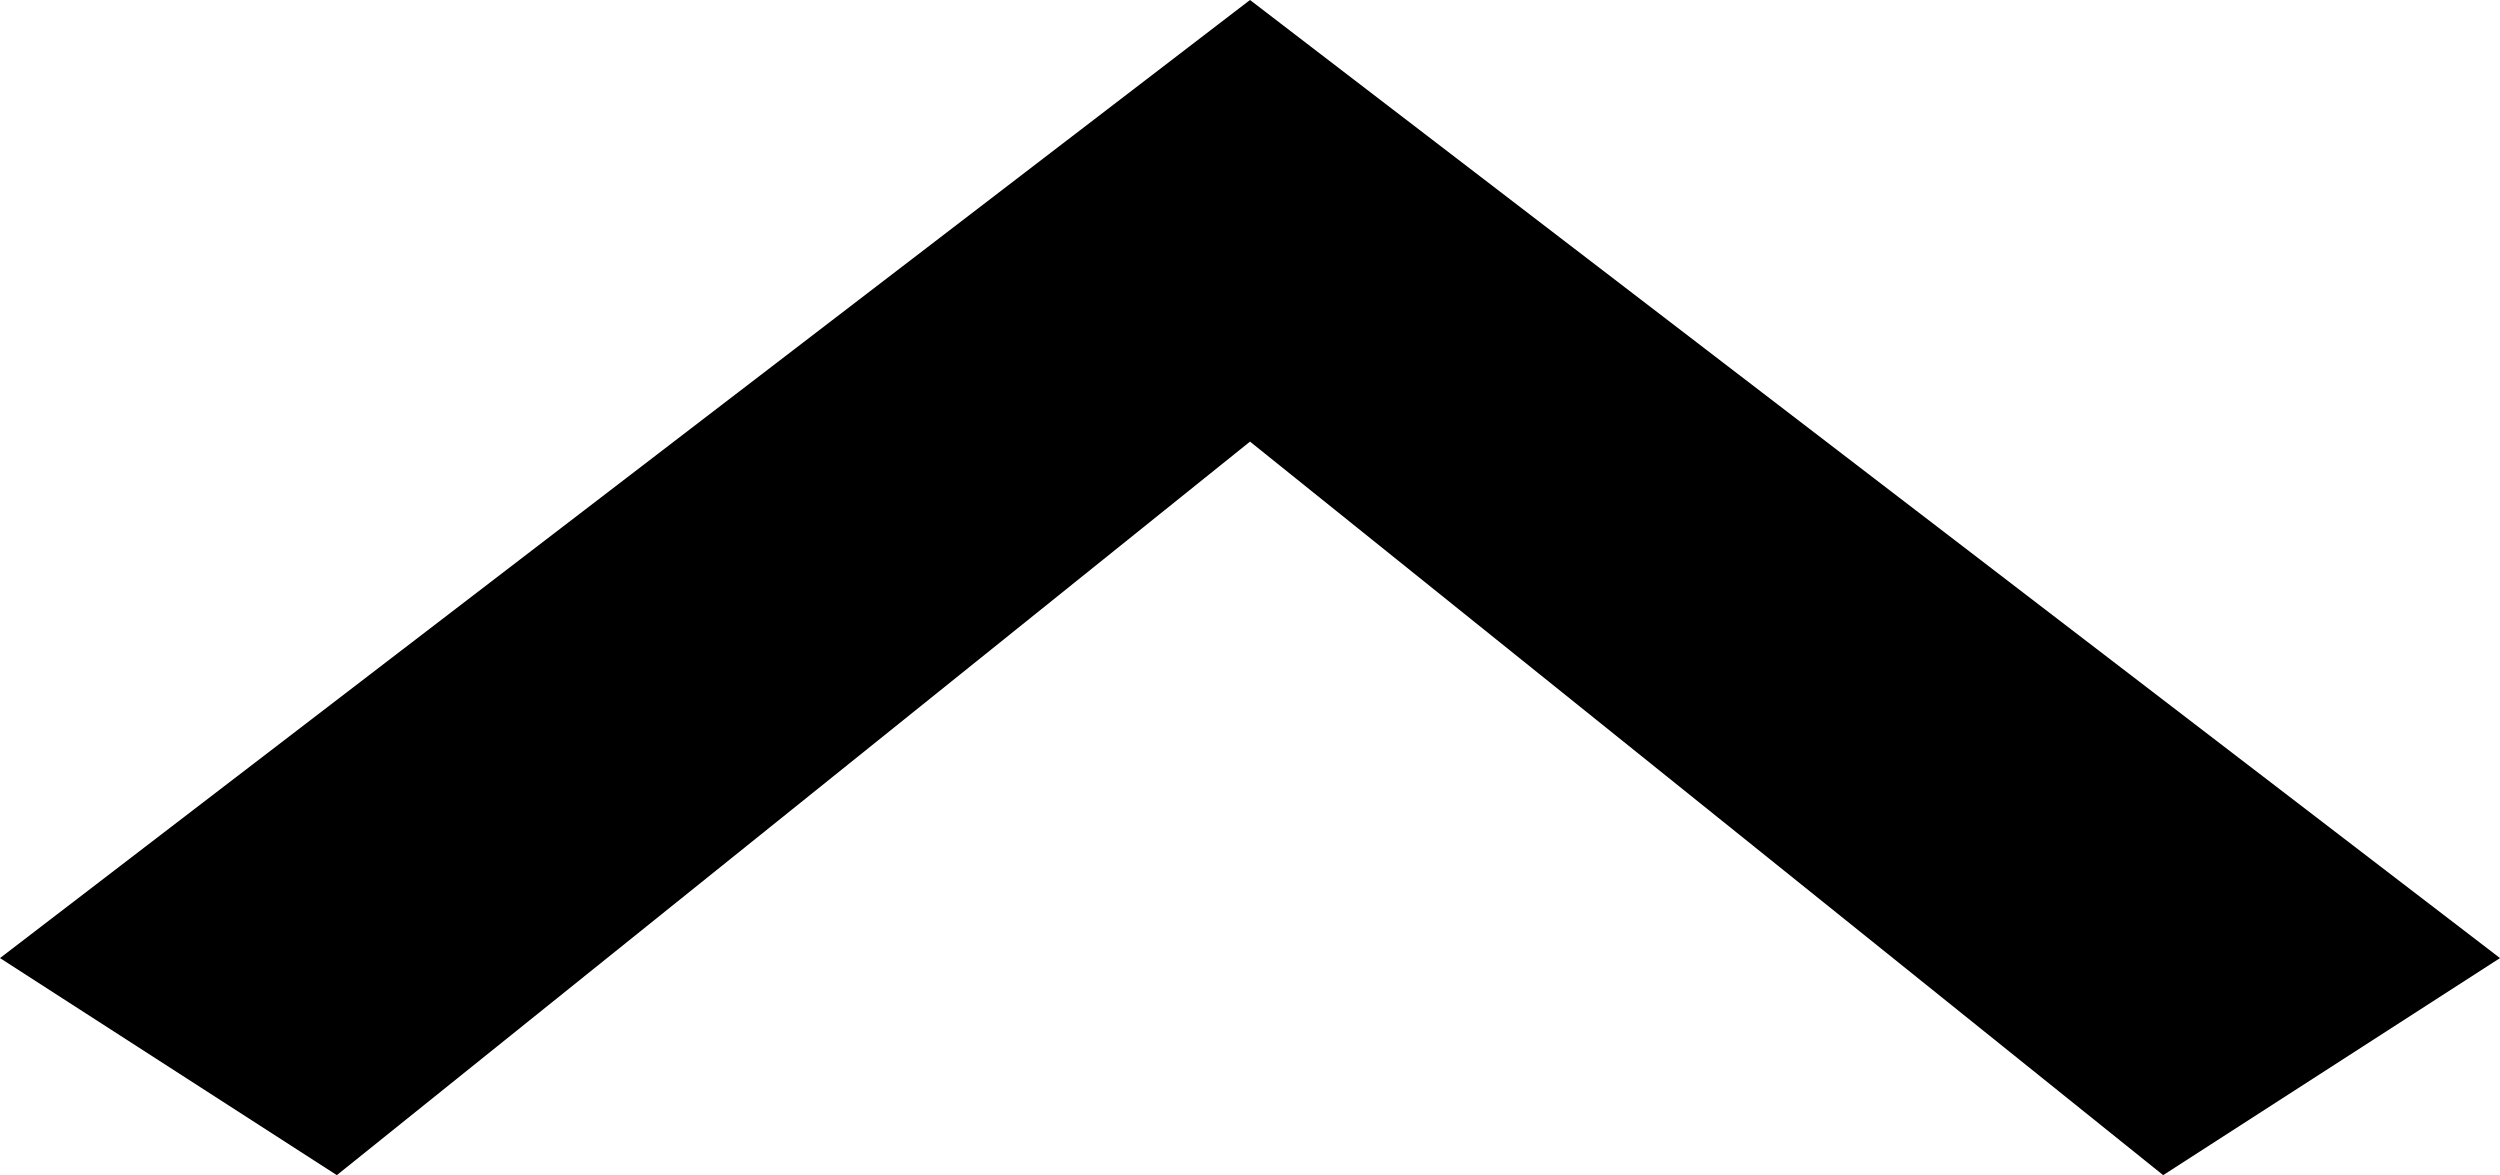 <?xml version="1.0" encoding="utf-8"?>
<!-- Generator: Adobe Illustrator 19.2.1, SVG Export Plug-In . SVG Version: 6.00 Build 0)  -->
<svg version="1.1" id="Layer_1" xmlns="http://www.w3.org/2000/svg" xmlns:xlink="http://www.w3.org/1999/xlink" x="0px" y="0px"
	 viewBox="0 0 335.875 157.881" style="enable-background:new 0 0 335.875 157.881;" xml:space="preserve">
<polygon points="167.938,0 0,128.719 45.253,157.881 167.938,59.331 290.622,157.881 335.875,128.719 "/>
</svg>
